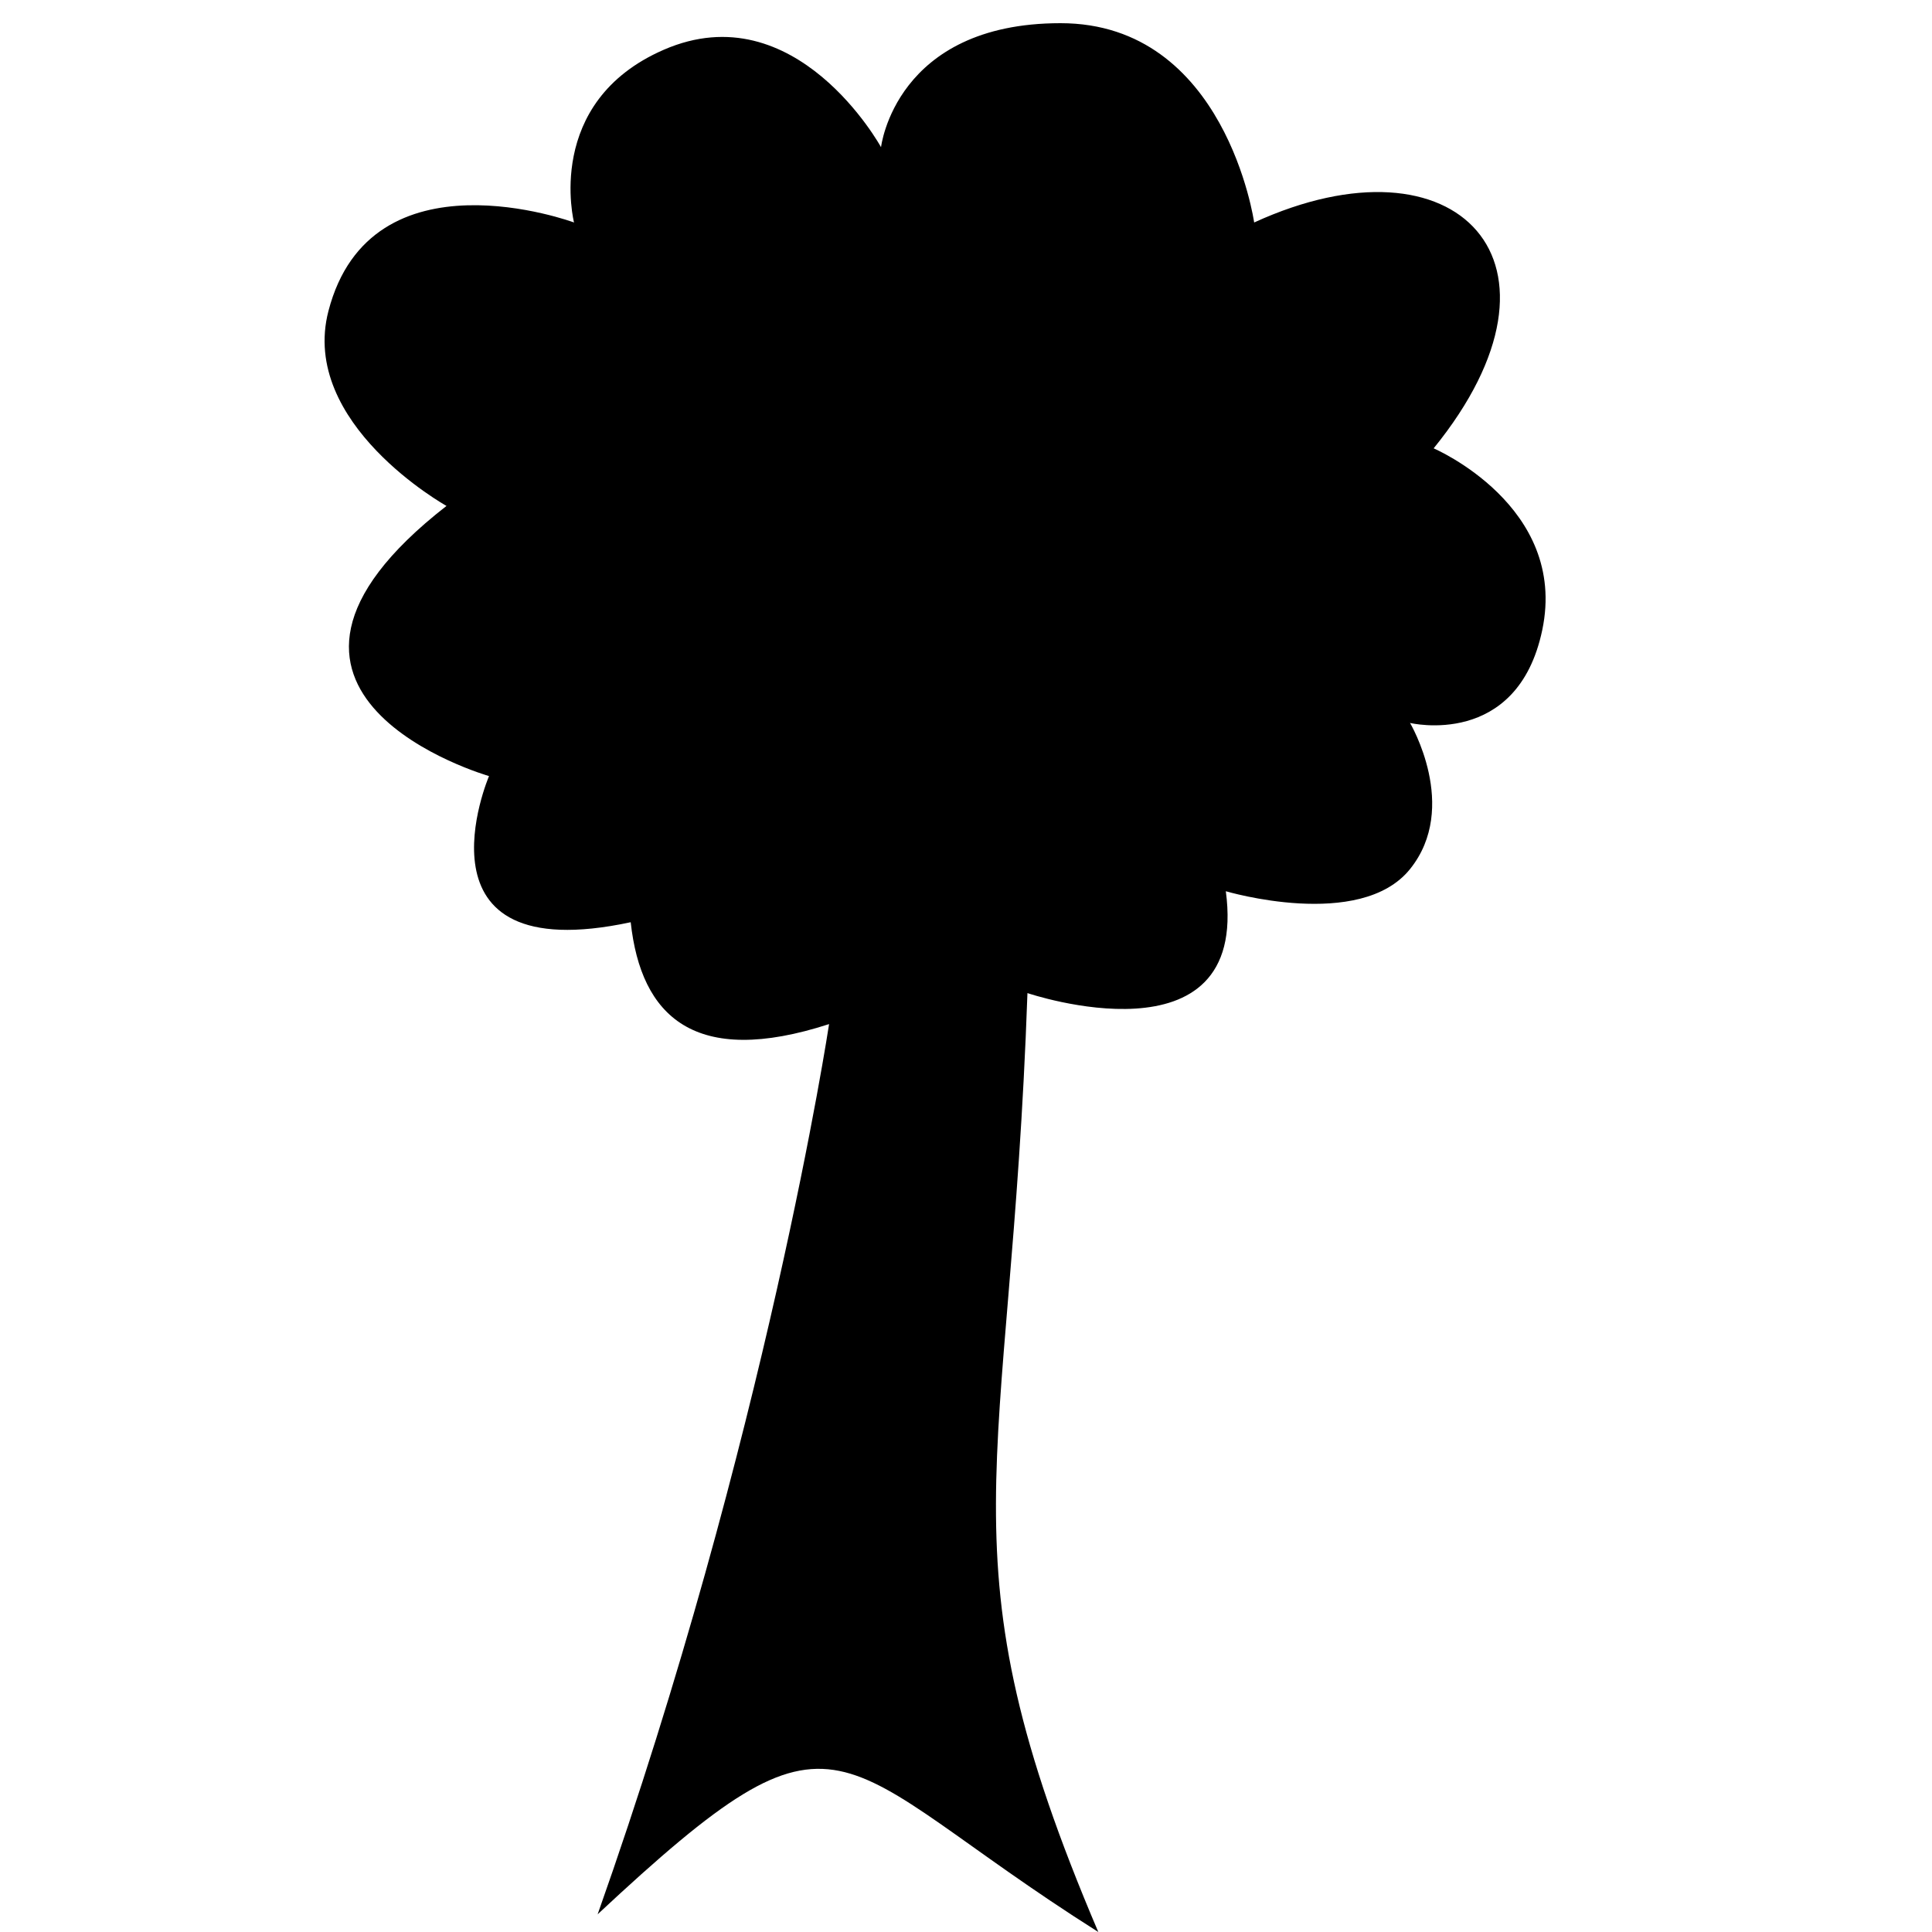 <svg width="250" height="250" viewBox="0 0 250 250" fill="none" xmlns="http://www.w3.org/2000/svg">
  <g clip-path="url(#clip0_69_2)">
    <rect width="250" height="250" fill="none" />
    <path
      d="M132.952 128.506C132.952 128.506 161.677 138.248 158.621 115.325C158.621 115.325 176.007 120.483 182.457 112.459C188.908 104.436 182.457 93.548 182.457 93.548C182.457 93.548 196.35 96.906 199.57 81.513C202.927 65.467 185.513 58.016 185.513 58.016C205.071 33.947 188.569 16.754 162.288 28.789C162.288 28.789 158.621 3 137.23 3C115.839 3 114.005 19.046 114.005 19.046C114.005 19.046 103.004 -1.012 85.891 6.439C70.303 13.225 74.279 28.789 74.279 28.789C74.279 28.789 47.998 19.046 42.498 40.251C38.711 54.846 57.777 65.466 57.777 65.466C26.453 89.865 63.278 100.425 63.278 100.425C63.278 100.425 52.545 125.555 81.613 119.336C82.944 131.55 89.882 138.158 107.282 132.517C107.282 132.517 99.211 185.859 77.335 247.708C109.677 217.523 106.767 227.655 142.12 250C121.236 201.025 130.746 191.603 132.952 128.506Z"
      fill="black" />
  </g>
  <defs>
    <clipPath id="clip0_69_2">
      <rect width="250" height="250" fill="none" />
    </clipPath>
  </defs>
</svg>